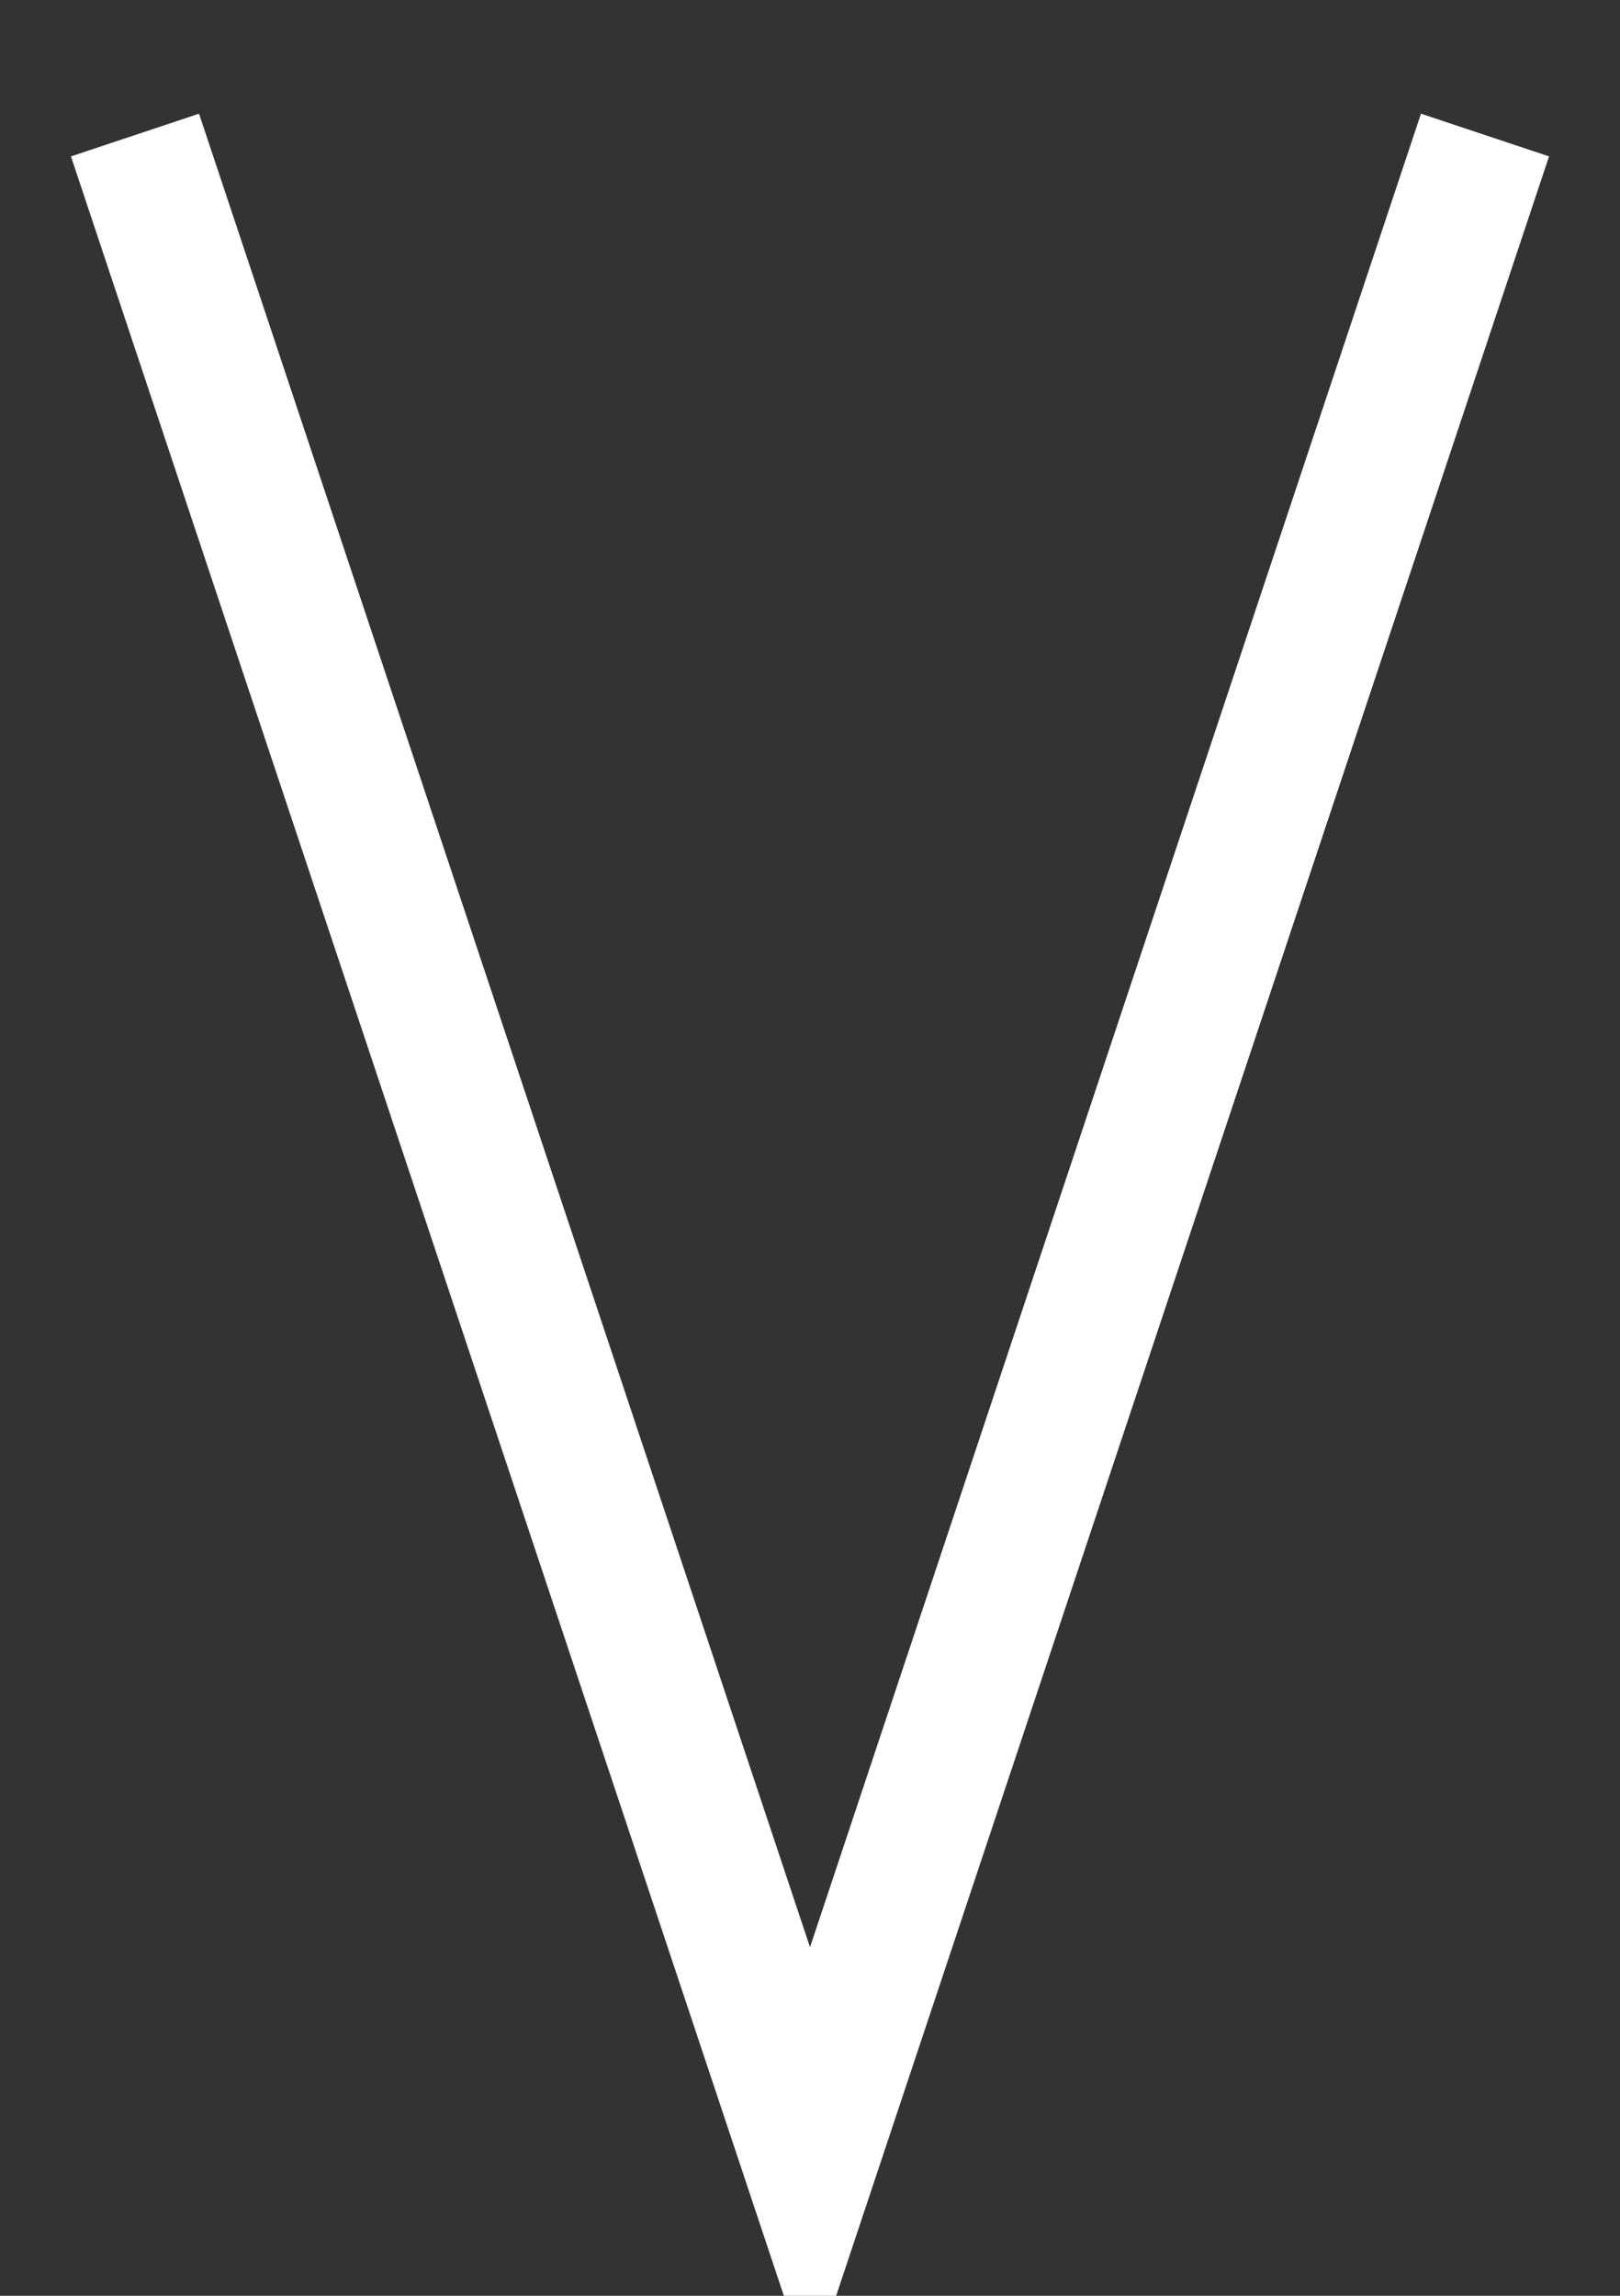 <svg
  width="12"
  height="17"
  viewBox="0 0 12 17"
  fill="none"
  xmlns="http://www.w3.org/2000/svg"
>
  <rect x="0" y="0" width="12" height="17" fill="#333333" stroke="none"/>
  <path
    id="Vector 6"
    d="M11 1L6 16L1 1"
    stroke="white"
    strokeWidth="2"
    strokeLinecap="round"
    strokeLinejoin="round"
  />
</svg>